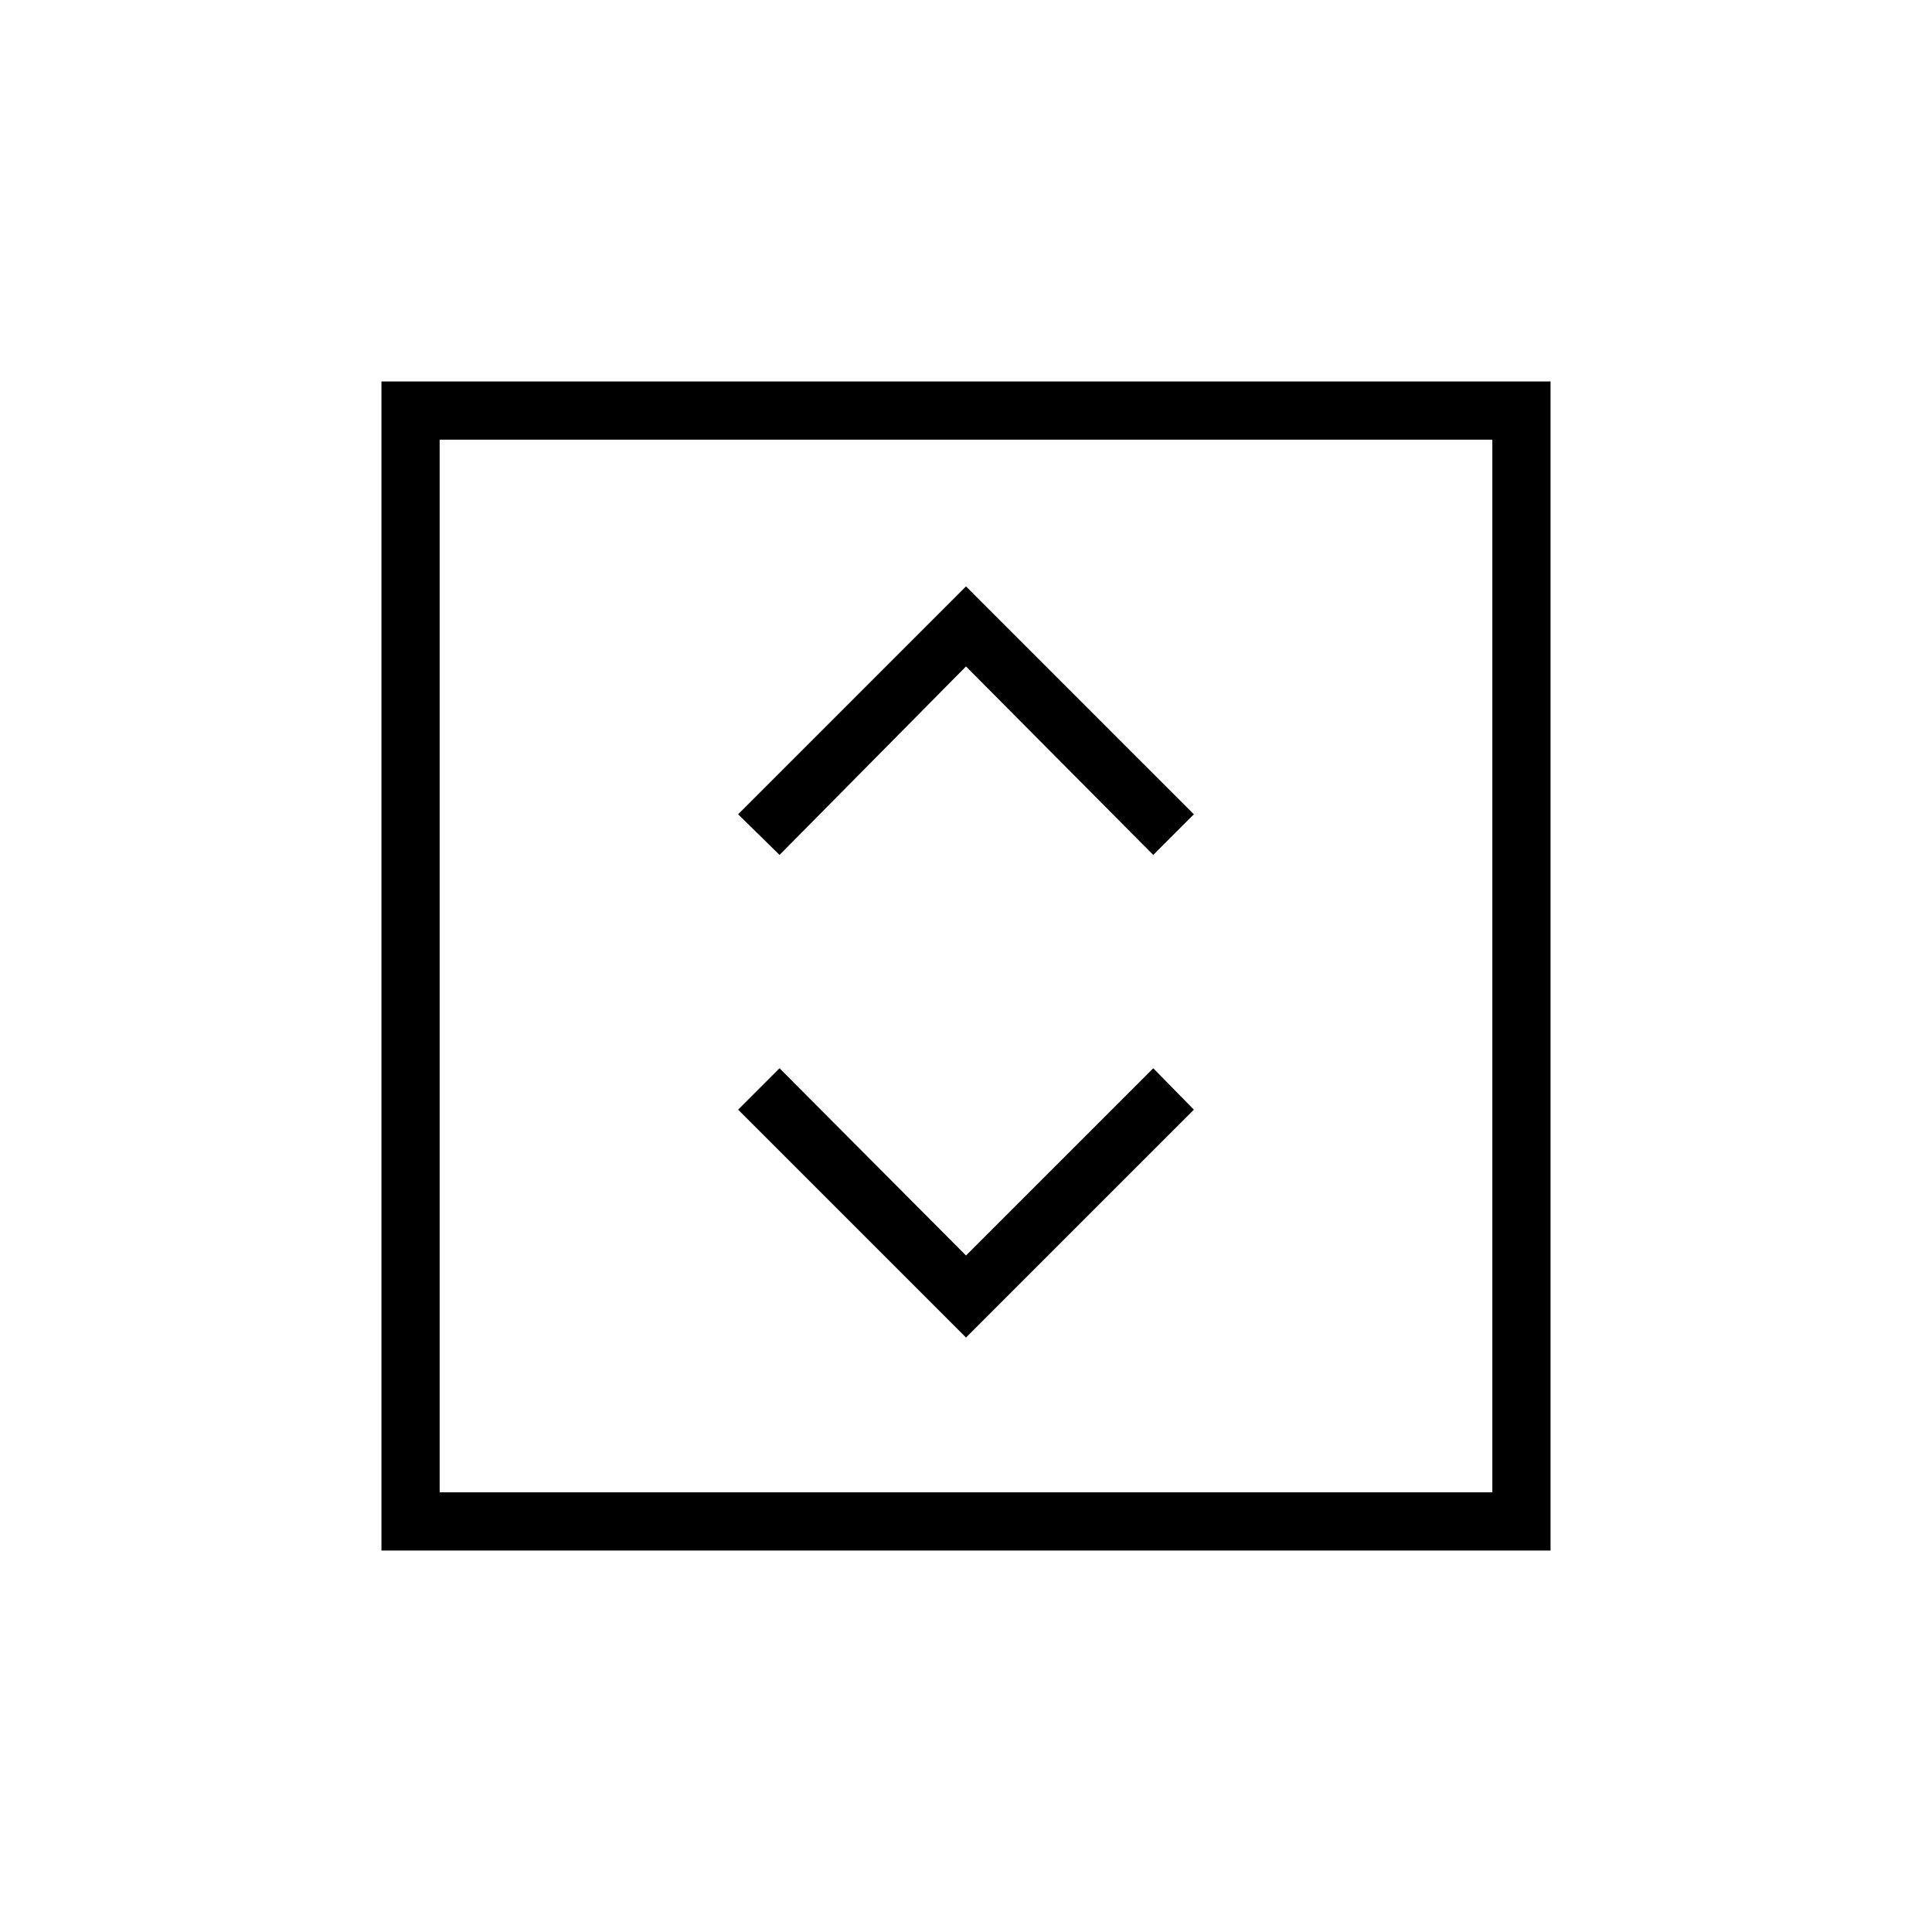 <svg xmlns="http://www.w3.org/2000/svg" height="20" viewBox="0 -960 960 960" width="20"><path d="m480-295.38 113.23-113.24-20.19-20.57L480-336.15l-92.65-93.04-20.58 20.57L480-295.38Zm-92.65-239.81L480-628.85l93.04 93.66 20.19-20.19L480-668.62 366.77-555.38l20.58 20.19ZM189.54-189.54v-580.92h580.92v580.92H189.54Zm28.92-28.92h523.08v-523.08H218.46v523.08Zm0 0v-523.08 523.08Z"/></svg>